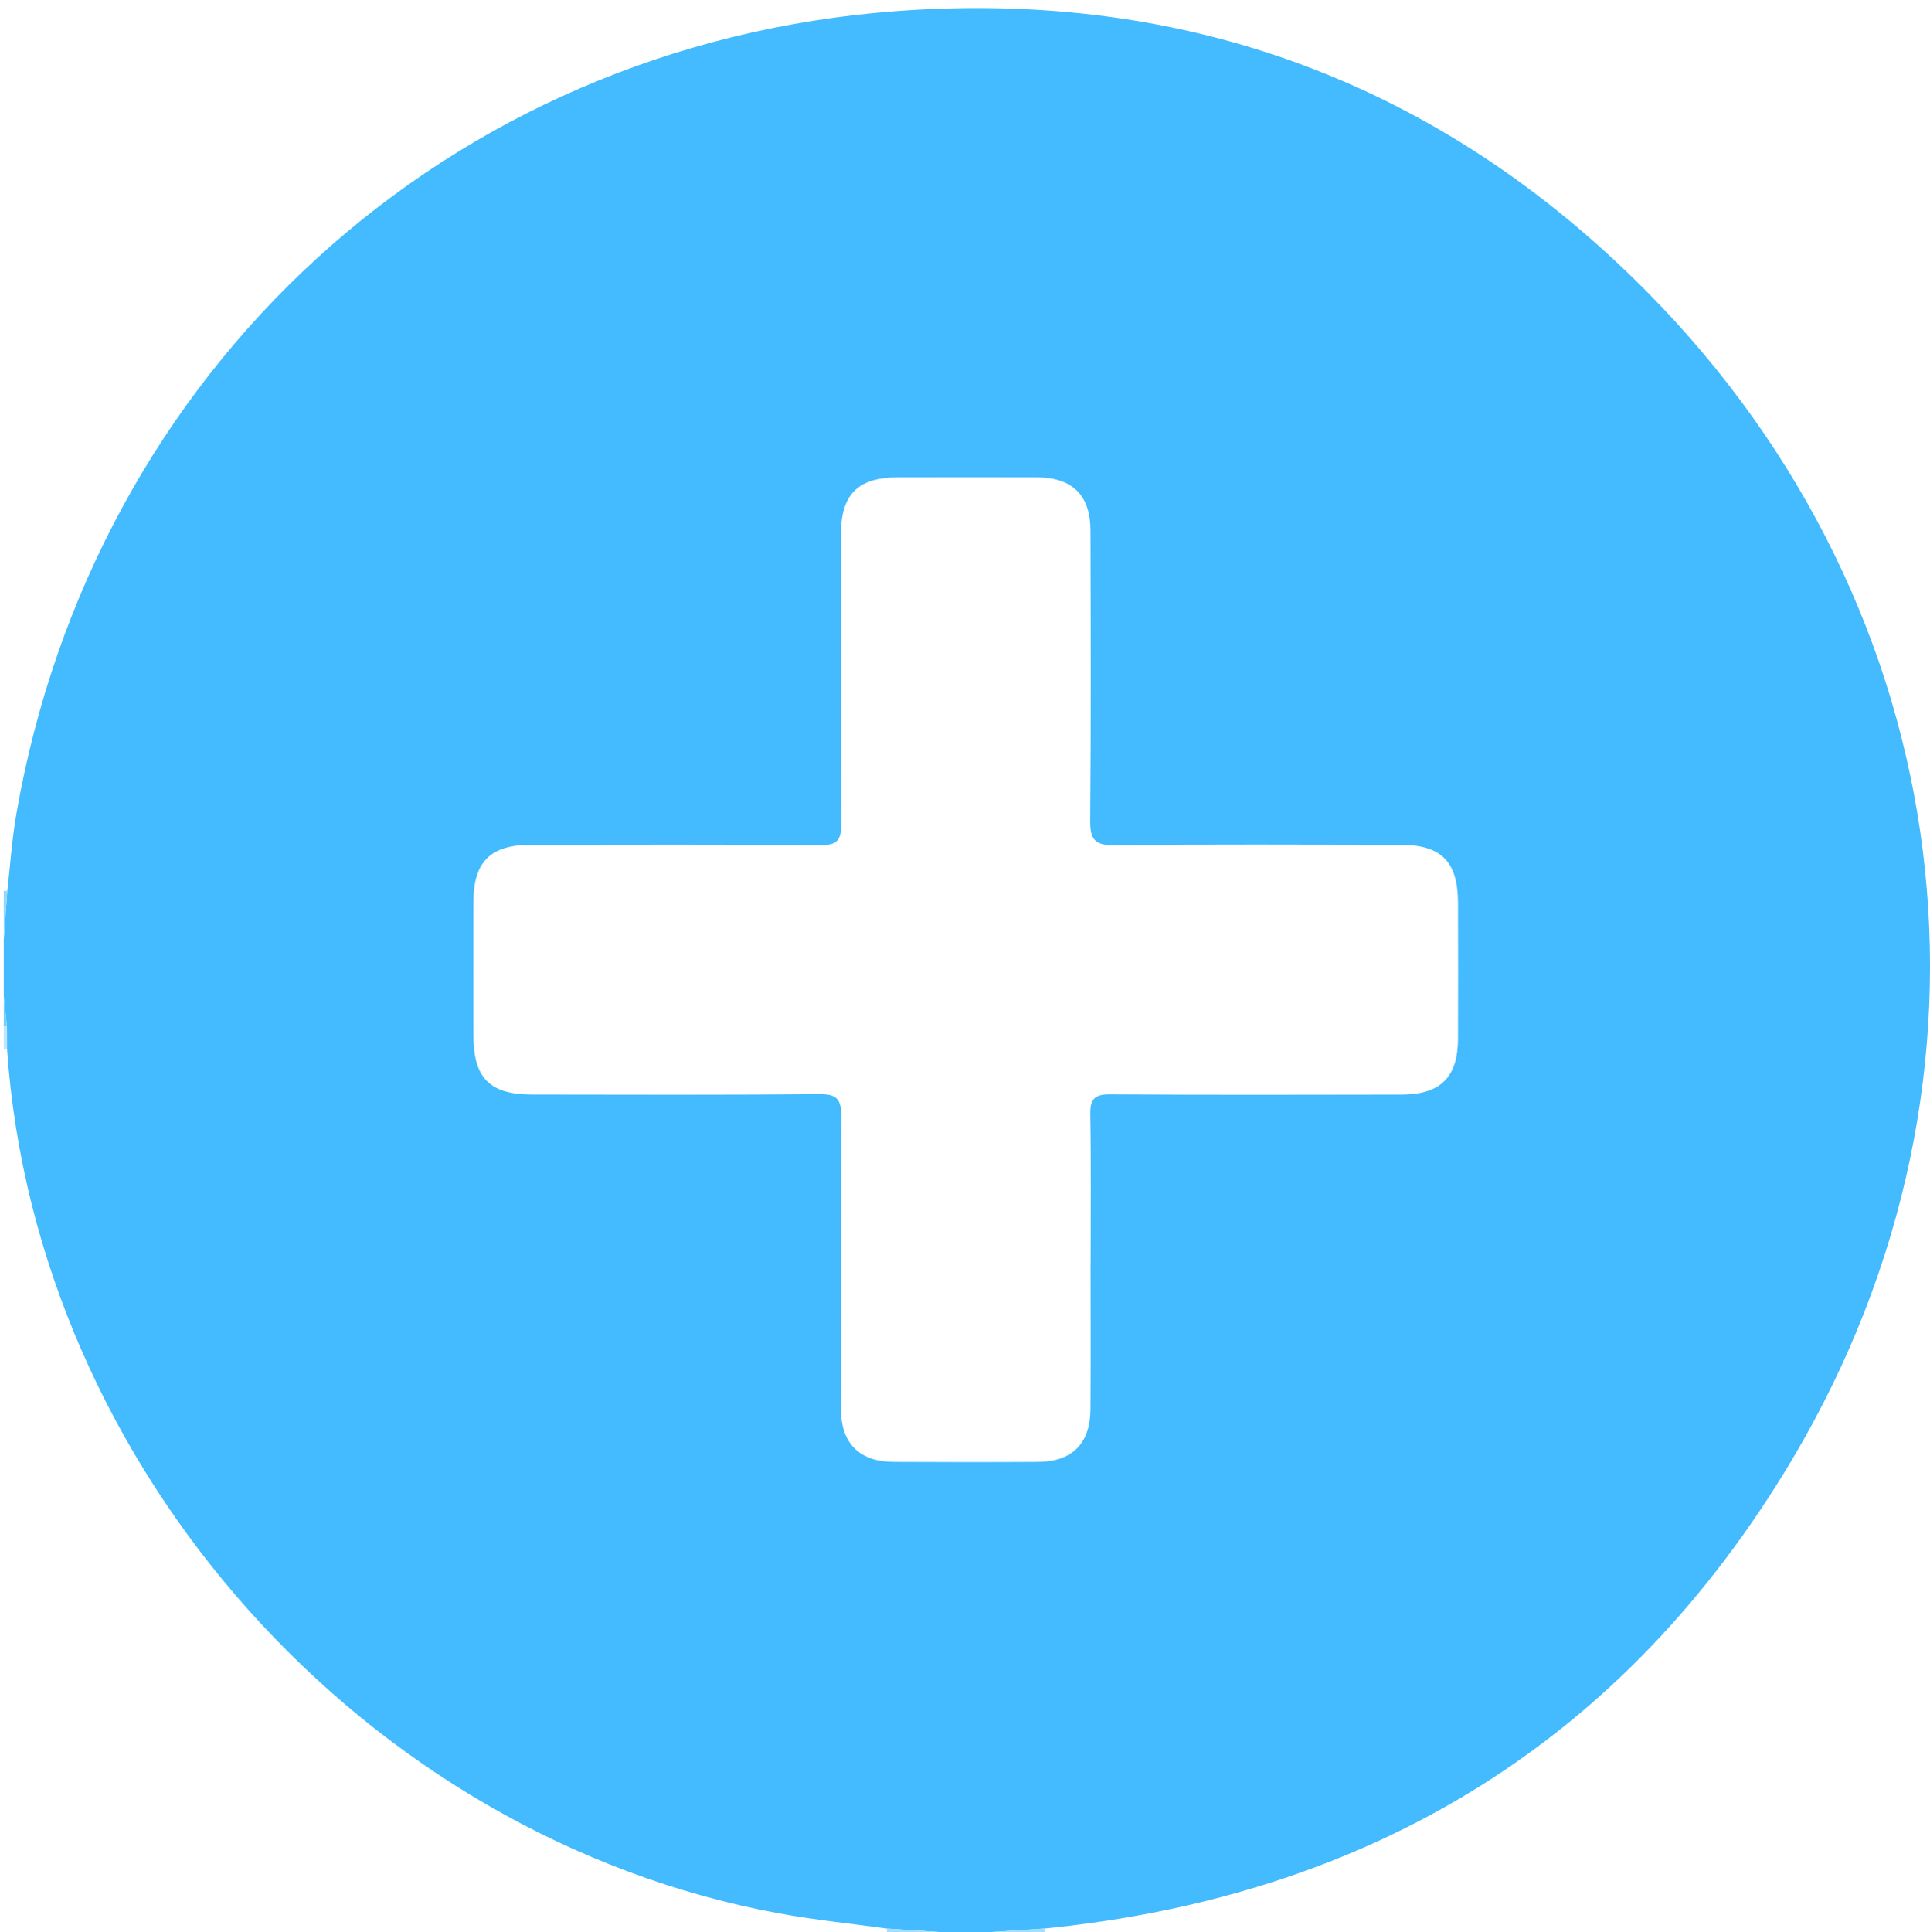<?xml version="1.0" encoding="UTF-8"?><svg id="Layer_1" xmlns="http://www.w3.org/2000/svg" viewBox="0 0 384.44 384.75"><defs><style>.cls-1{fill:#bae6fe;}.cls-2{fill:#a3defe;}.cls-3{fill:#92d7fe;}.cls-4{fill:#43bbfe;}.cls-5{fill:#75cdfe;}.cls-6{fill:#a4defe;}</style></defs><path class="cls-4" d="M197.61,384.75h-10.48c-3.51-.23-7.02-.46-10.53-.69-7.15-.99-14.35-1.72-21.44-3.02C72.61,365.82,7.16,292.5,1.4,208.89c0-1.48,0-2.96-.01-4.44-.21-2.03-.42-4.06-.64-6.09,0-3.74,0-7.49,0-11.23.24-3.26.47-6.51.71-9.77.58-5.07.92-10.19,1.79-15.21C18.6,73.61,89,8.89,178.58,2.21c58.11-4.33,108.6,14.59,149.53,55.94,62.47,63.12,74.27,156.07,28.94,232.39-33.32,56.1-83.8,86.97-148.9,93.51-3.51.23-7.02.46-10.53.69ZM217.24,251.52c0-9.86.11-19.71-.07-29.57-.06-3.11.86-4.04,4-4.02,19.34.13,38.67.09,58.01.05,7.78-.01,11.22-3.45,11.24-11.15.03-8.98.02-17.96,0-26.95-.01-8.3-3.28-11.63-11.5-11.64-18.96-.02-37.93-.14-56.89.09-4.07.05-4.92-1.25-4.88-5.05.18-19.21.11-38.42.06-57.64-.02-7.03-3.6-10.55-10.65-10.58-9.23-.04-18.46-.02-27.7,0-7.98.02-11.35,3.37-11.36,11.39-.02,19.21-.08,38.43.06,57.64.02,3.27-.85,4.25-4.18,4.22-19.21-.15-38.42-.09-57.64-.07-8.05.01-11.42,3.38-11.44,11.32-.02,8.86-.01,17.72,0,26.57,0,8.56,3.21,11.83,11.68,11.84,19.09.02,38.18.1,57.26-.08,3.56-.03,4.34,1.13,4.32,4.46-.14,19.46-.1,38.92-.04,58.38.02,6.74,3.71,10.36,10.46,10.4,9.61.05,19.21.06,28.82,0,6.75-.04,10.36-3.65,10.41-10.45.07-9.73.02-19.46.02-29.19Z"/><path class="cls-2" d="M176.65,384.75c.05-.23.03-.46-.05-.69,3.51.23,7.02.46,10.53.69h-10.48Z"/><path class="cls-6" d="M208.14,384.06c-.08.23-.09.45-.05.69h-10.48c3.51-.23,7.02-.46,10.53-.69Z"/><path class="cls-3" d="M.75,177.4c.24.06.48.05.71-.04-.24,3.26-.47,6.51-.71,9.77,0-3.24,0-6.49,0-9.73Z"/><path class="cls-5" d="M.75,198.36c.21,2.03.42,4.06.64,6.09-.22-.02-.43-.05-.64-.1v-5.99Z"/><path class="cls-1" d="M.75,204.35c.21.05.42.09.64.1,0,1.48,0,2.96.01,4.44-.22,0-.44-.02-.65-.05v-4.49Z"/></svg>